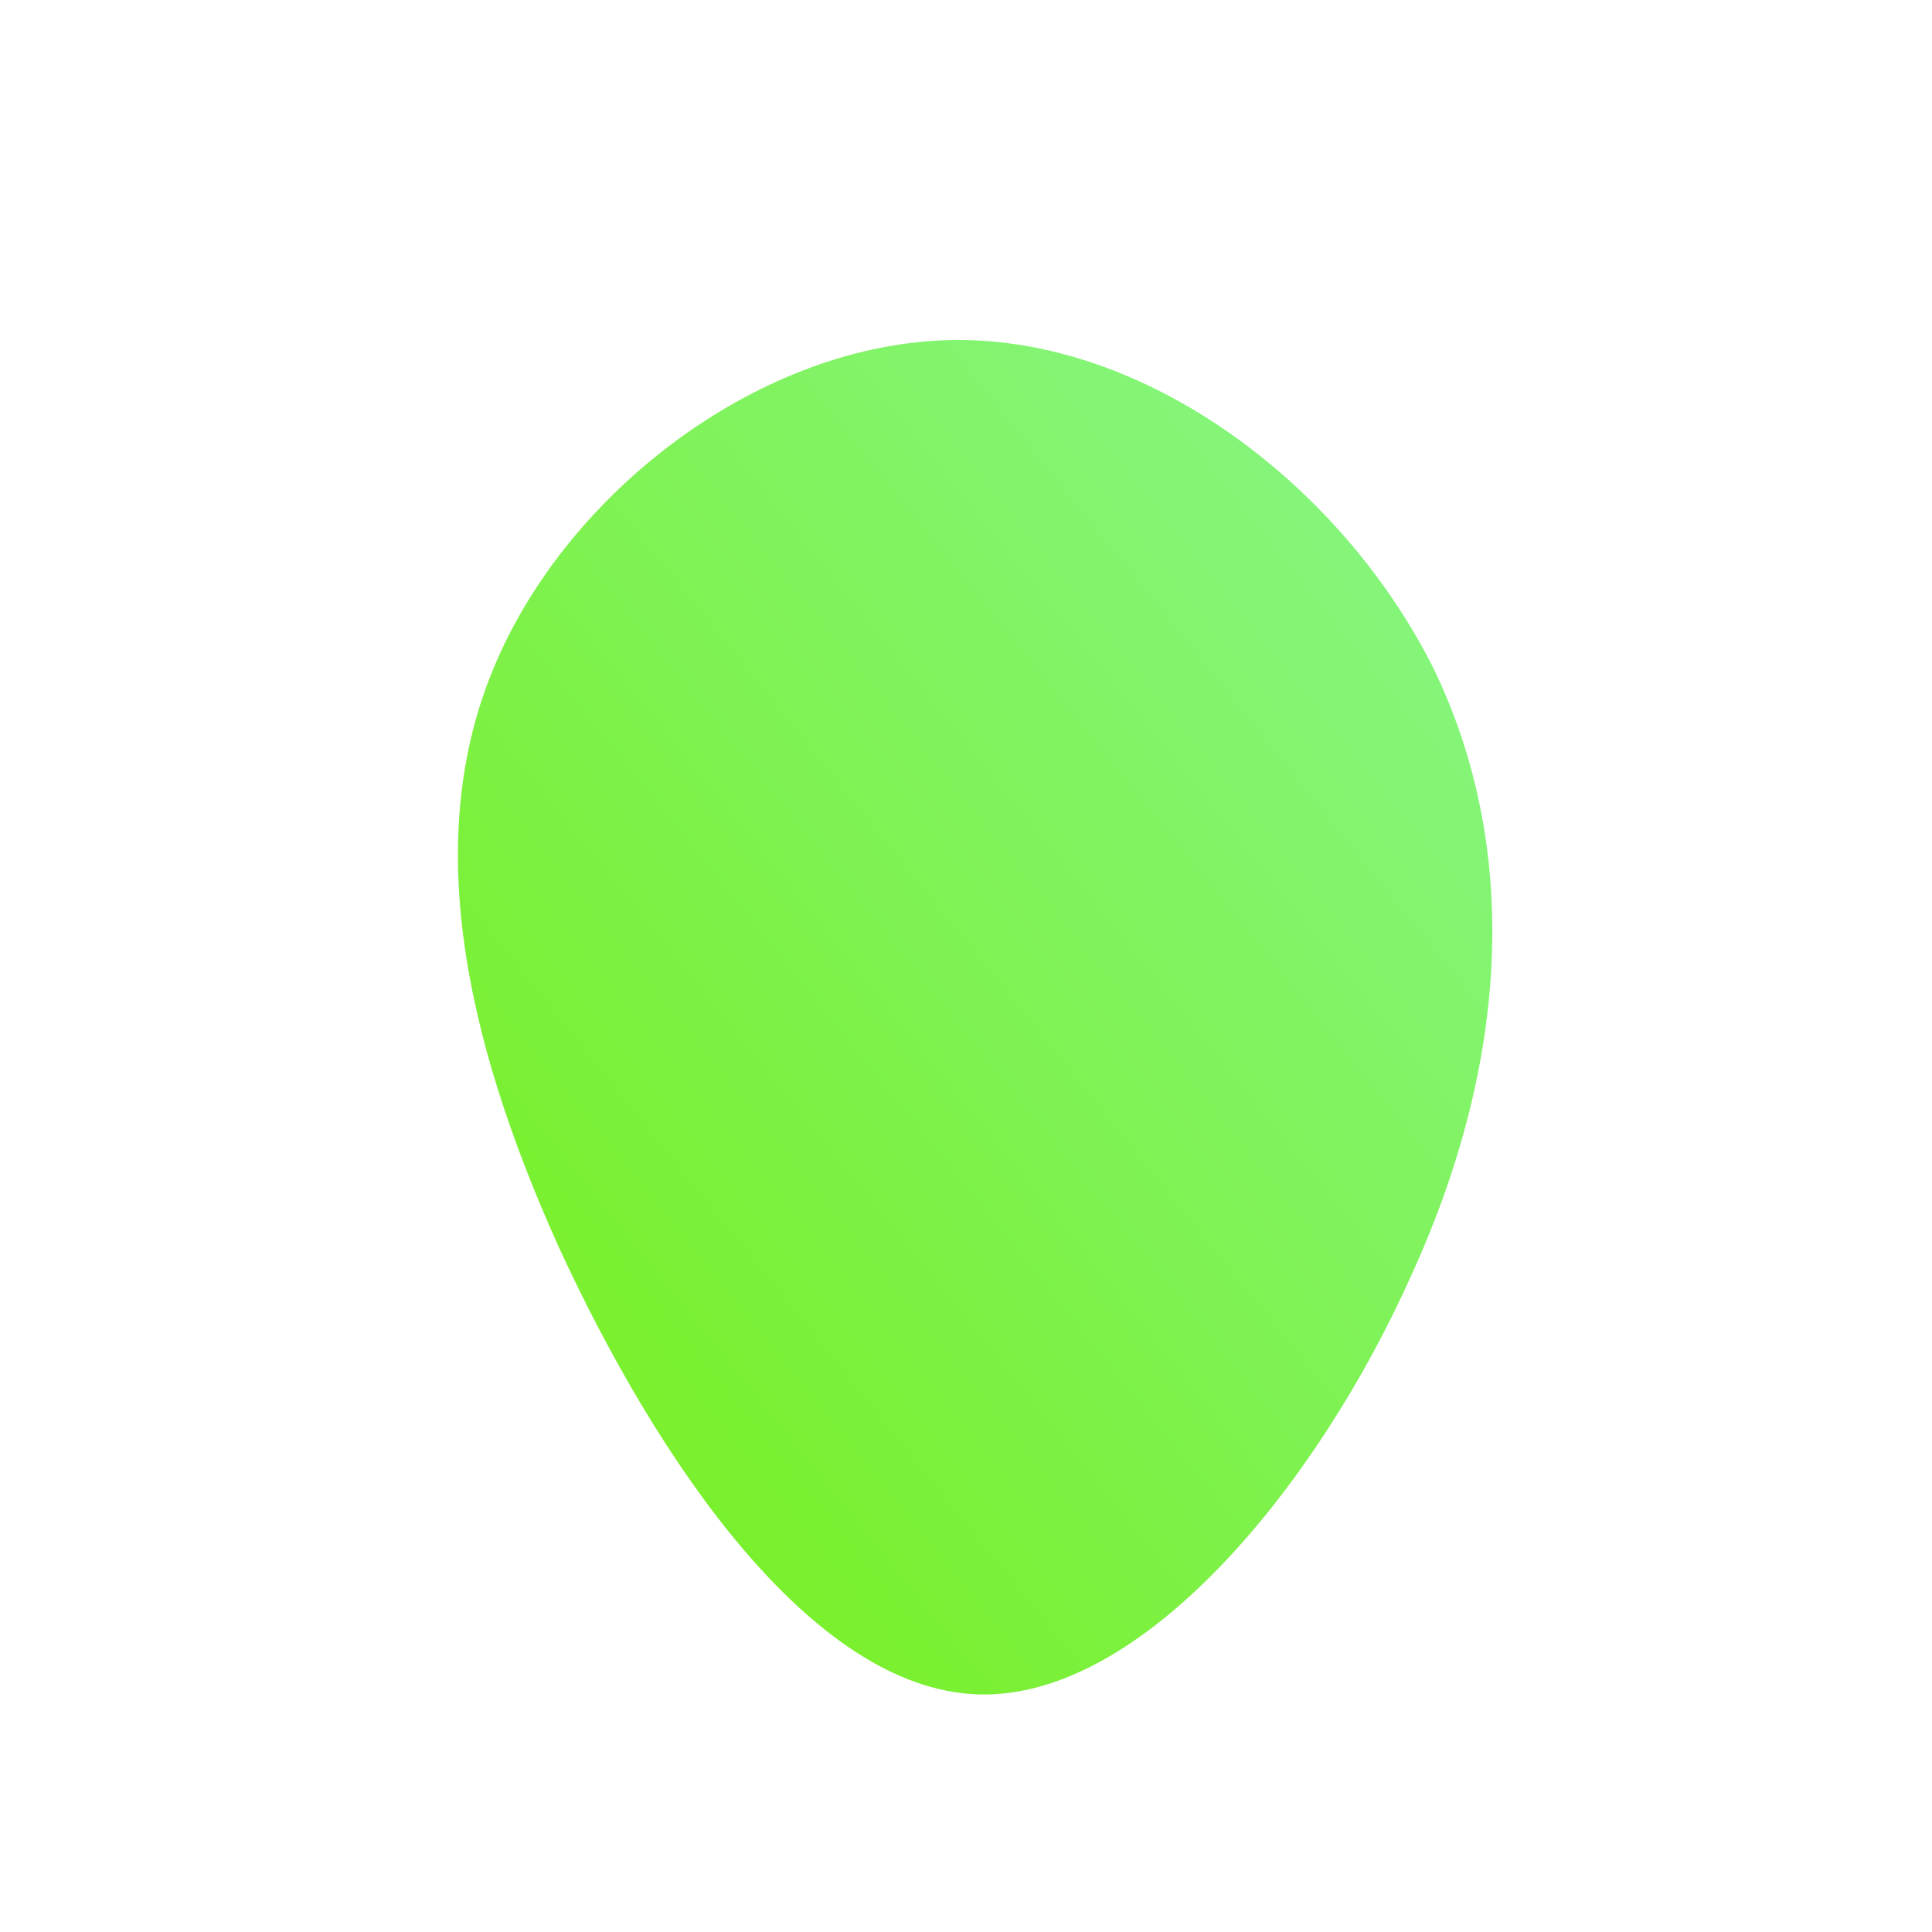 <!--?xml version="1.0" standalone="no"?-->
              <svg id="sw-js-blob-svg" viewBox="0 0 100 100" xmlns="http://www.w3.org/2000/svg" version="1.1">
                    <defs> 
                        <linearGradient id="sw-gradient" x1="0" x2="1" y1="1" y2="0">
                            <stop id="stop1" stop-color="rgba(118, 238, 21, 1)" offset="0%"></stop>
                            <stop id="stop2" stop-color="rgba(135, 246, 140, 1)" offset="100%"></stop>
                        </linearGradient>
                    </defs>
                <path fill="url(#sw-gradient)" d="M24.2,-15.4C28.7,-6.1,28.1,4.9,23.1,15.9C18.2,26.9,9.1,38,0.6,37.7C-8,37.4,-16,25.6,-21.1,14.5C-26.1,3.4,-28.2,-7.1,-24.2,-16C-20.2,-25,-10.1,-32.5,-0.2,-32.4C9.8,-32.3,19.6,-24.6,24.2,-15.4Z" width="100%" height="100%" transform="translate(50 50)" stroke-width="0" style="transition: 0.3s;" stroke="url(#sw-gradient)"></path>
              </svg>